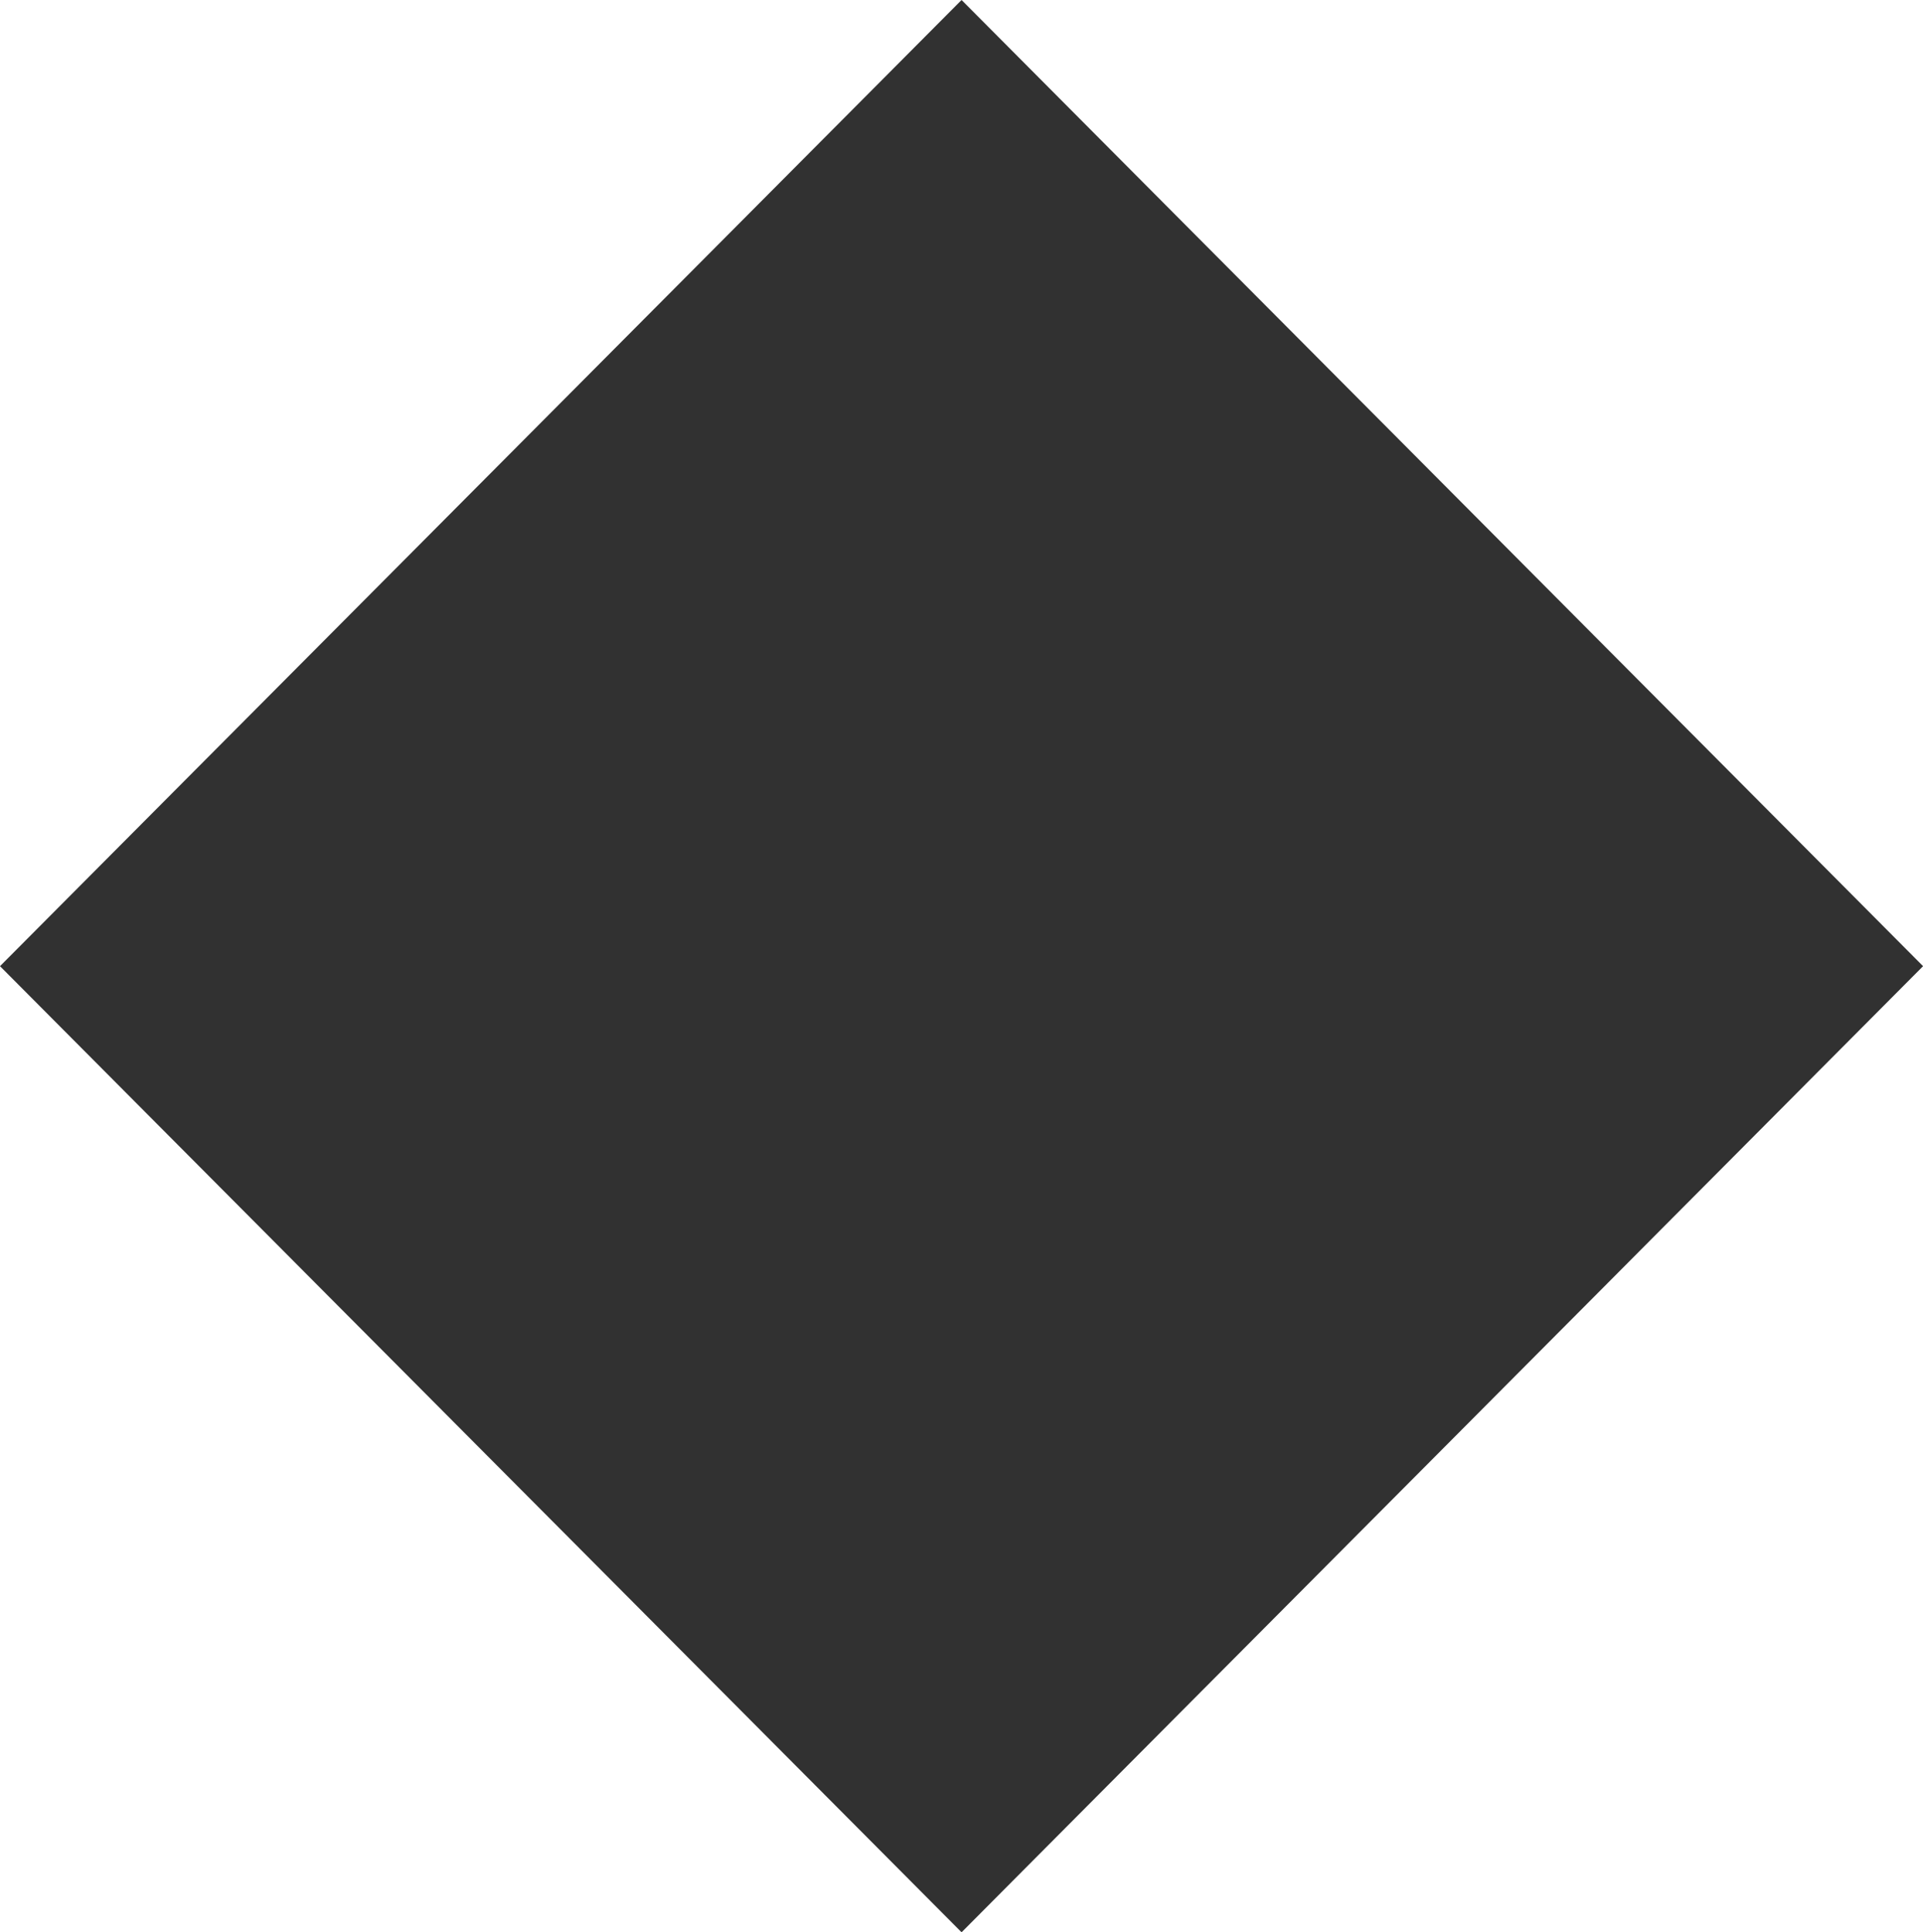 <?xml version="1.0" encoding="utf-8"?>
<!-- Generator: Adobe Illustrator 16.0.0, SVG Export Plug-In . SVG Version: 6.00 Build 0)  -->
<!DOCTYPE svg PUBLIC "-//W3C//DTD SVG 1.1//EN" "http://www.w3.org/Graphics/SVG/1.1/DTD/svg11.dtd">
<svg version="1.1" id="Capa_1" xmlns="http://www.w3.org/2000/svg" xmlns:xlink="http://www.w3.org/1999/xlink" x="0px" y="0px"
	 width="26.9px" height="27.033px" viewBox="0 0 26.9 27.033" enable-background="new 0 0 26.9 27.033" xml:space="preserve">
<g id="Forma_1_copia" display="none">
	<g display="inline">
		<path fill="#E3AD33" d="M190.408,20.126c-9.822-10.609-19.646-21.219-29.467-31.829c-1.422-1.535-4.002-1.454-5.436,0
			c-9.639,9.773-19.276,19.548-28.914,29.321c-9.049-9.773-18.097-19.548-27.146-29.321c-1.421-1.535-4.002-1.454-5.436,0
			C84.374-1.929,74.736,7.845,65.098,17.619C56.05,7.845,47.002-1.929,37.954-11.703c-1.421-1.535-4.002-1.454-5.437,0
			C22.056-1.092,11.593,9.517,1.131,20.126c-3.503,3.553,1.932,9.064,5.436,5.512C16.094,15.976,25.622,6.315,35.15-3.347
			c8.944,9.662,17.891,19.323,26.834,28.985c0.981,1.062,2.132,1.336,3.19,1.125c0.968,0.094,1.989-0.216,2.886-1.125
			c9.527-9.662,19.057-19.323,28.584-28.985c8.944,9.662,17.891,19.323,26.834,28.985c0.981,1.062,2.131,1.336,3.19,1.125
			c0.968,0.094,1.989-0.216,2.886-1.125c9.528-9.662,19.056-19.323,28.584-28.985c8.944,9.662,17.89,19.323,26.834,28.985
			C188.366,29.304,193.794,23.783,190.408,20.126z"/>
	</g>
</g>
<g id="Rectángulo_4">
	<g>
		<polygon fill="#313131" points="13.451,0 0,13.517 13.451,27.033 26.901,13.517 		"/>
	</g>
</g>
</svg>
